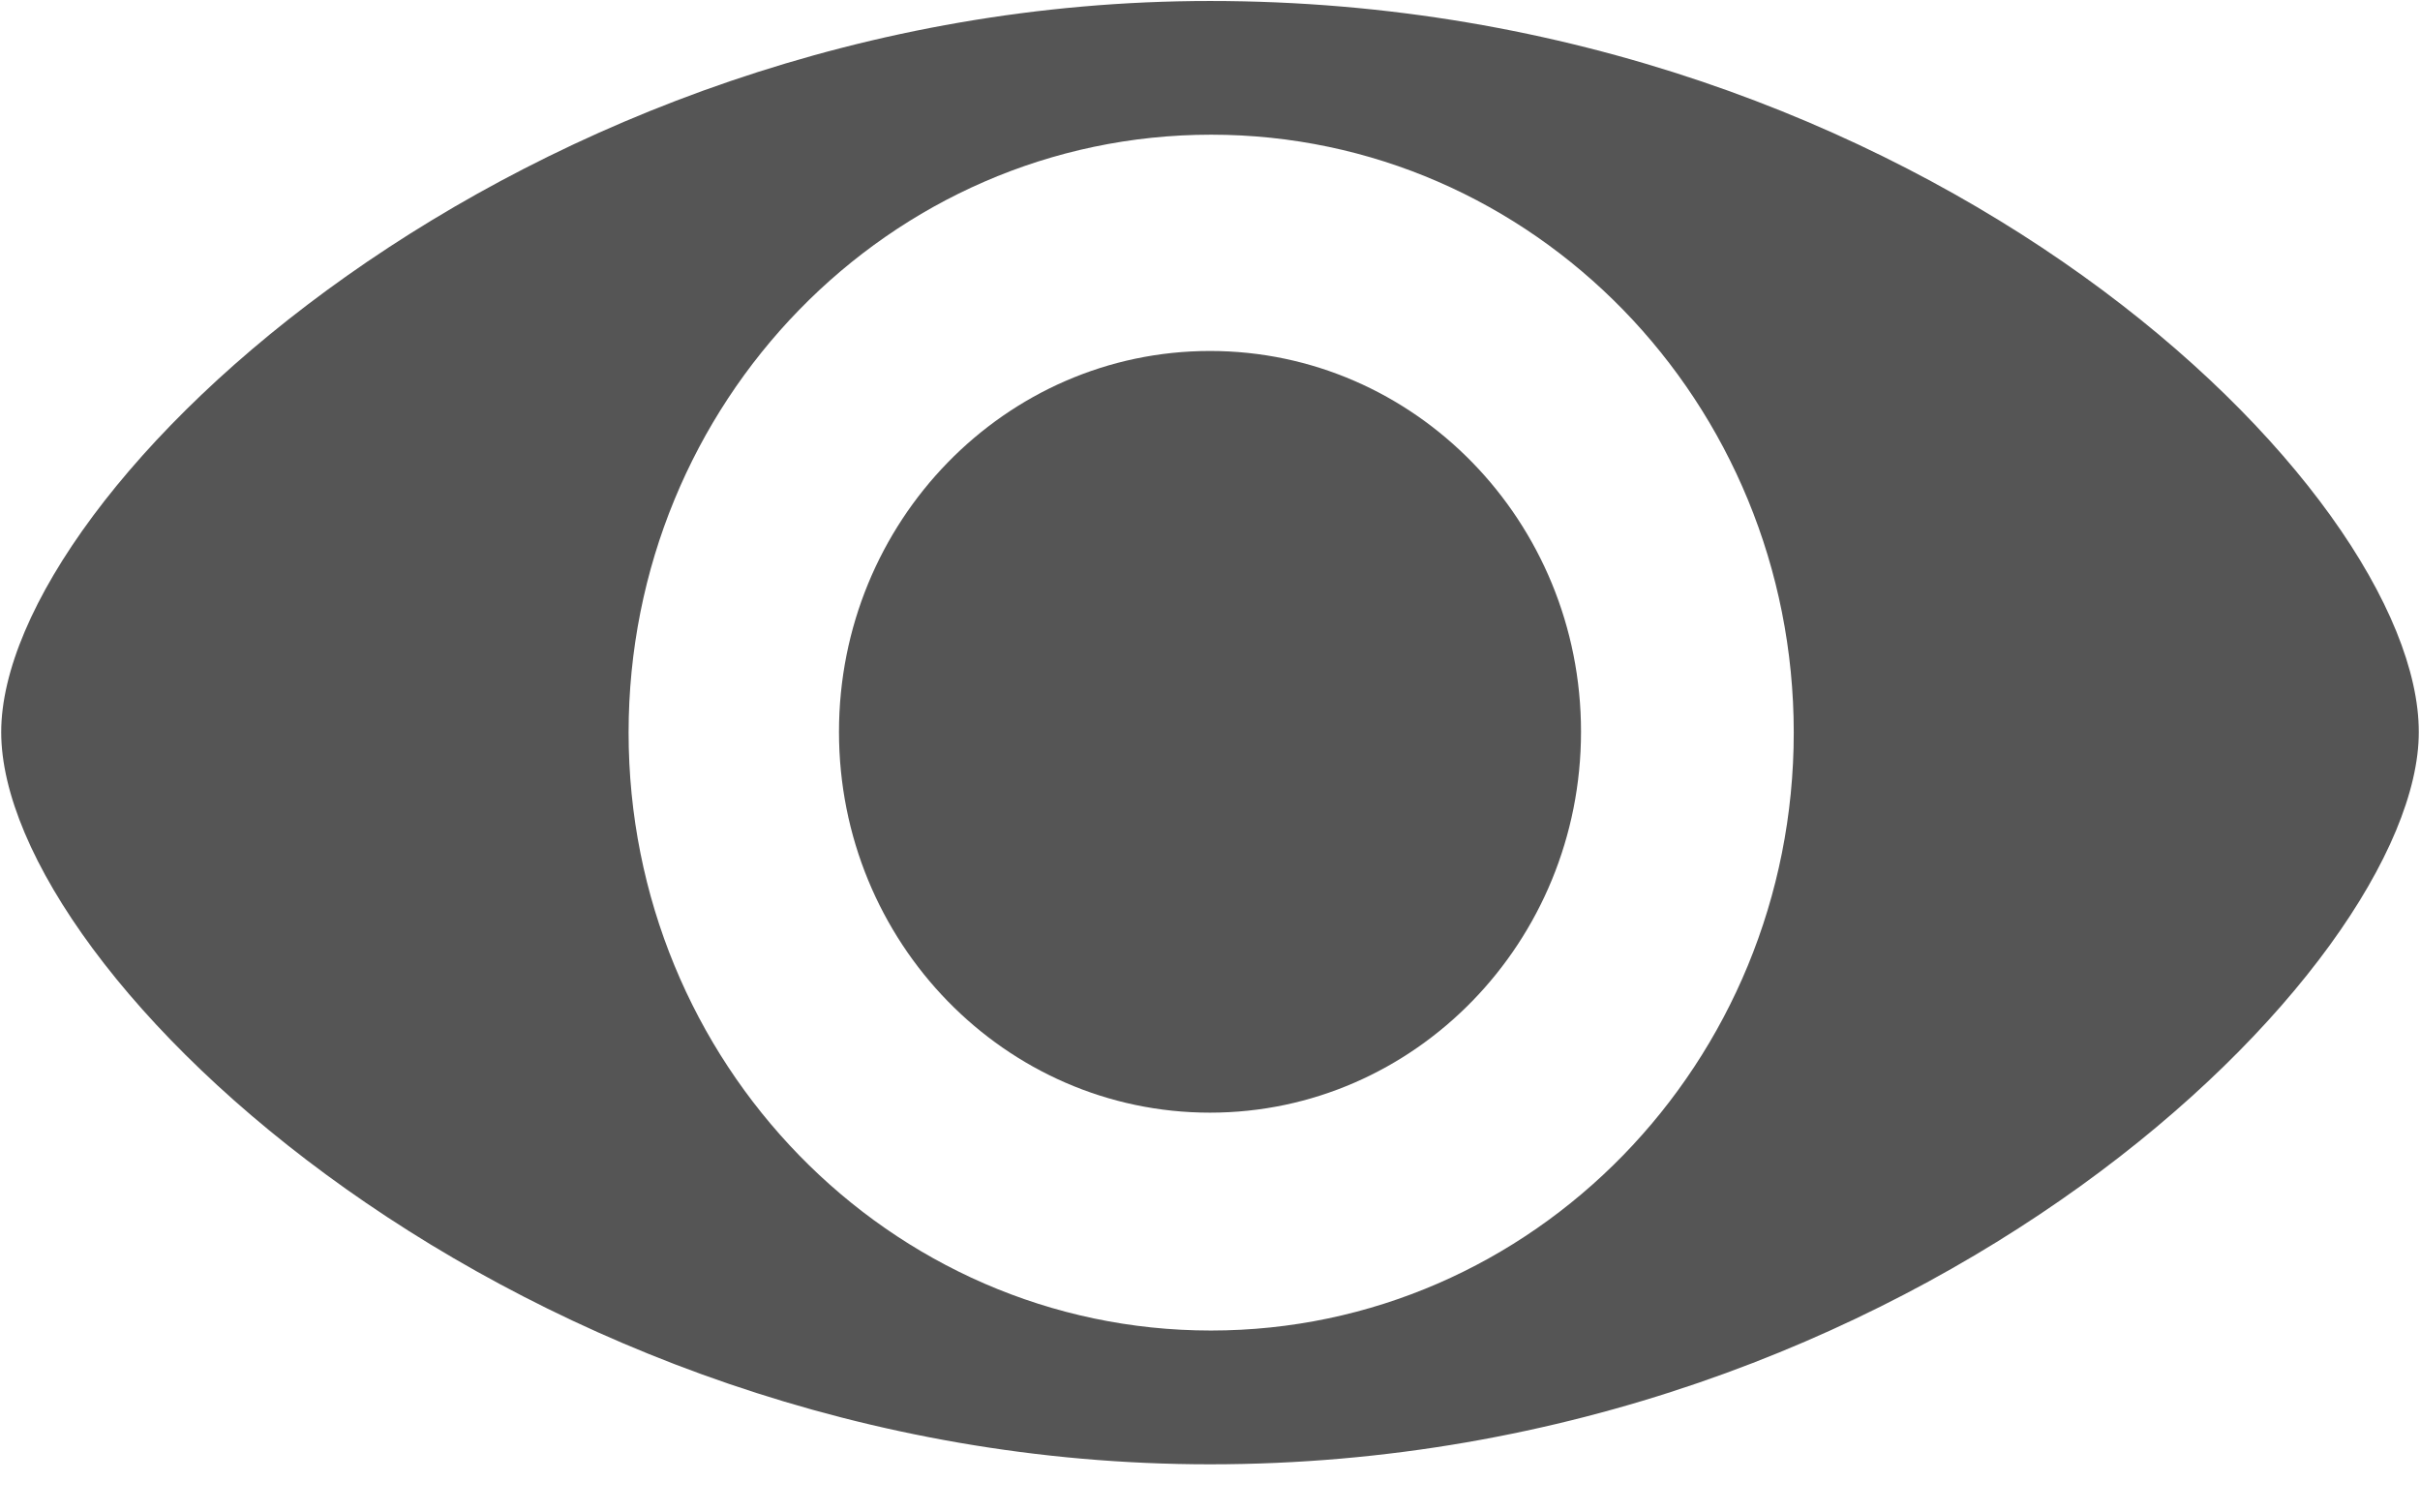 <?xml version="1.0" encoding="UTF-8"?>
<svg width="32px" height="20px" viewBox="0 0 32 20" version="1.1" xmlns="http://www.w3.org/2000/svg" xmlns:xlink="http://www.w3.org/1999/xlink">
    <!-- Generator: Sketch 63.1 (92452) - https://sketch.com -->
    <title>眼睛-灰色@1x</title>
    <desc>Created with Sketch.</desc>
    <g id="新版定稿（20202-8-22）" stroke="none" stroke-width="1" fill="none" fill-rule="evenodd">
        <g id="画板" transform="translate(-58, -1144)" fill="#555555" fill-rule="nonzero">
            <g id="眼睛-灰色" transform="translate(58, 1144)">
                <path d="M16,4.641 C13.291,4.641 11.094,6.897 11.094,9.678 C11.094,12.459 13.291,14.713 16,14.713 C18.709,14.713 20.906,12.456 20.906,9.675 C20.906,6.894 18.709,4.641 16,4.641 Z" id="路径"></path>
                <path d="M16,0.013 C6.875,0.013 0.016,6.484 0.016,9.681 C0.016,12.881 6.847,19.363 16,19.363 C25.394,19.363 31.984,12.772 31.984,9.681 C31.988,6.484 25.466,0.013 16,0.013 Z M16.012,17.594 C11.762,17.594 8.312,14.053 8.312,9.688 C8.312,5.322 11.759,1.781 16.016,1.781 C20.272,1.781 23.719,5.322 23.719,9.688 C23.719,14.053 20.269,17.594 16.012,17.594 Z" id="形状"></path>
            </g>
        </g>
    </g>
</svg>